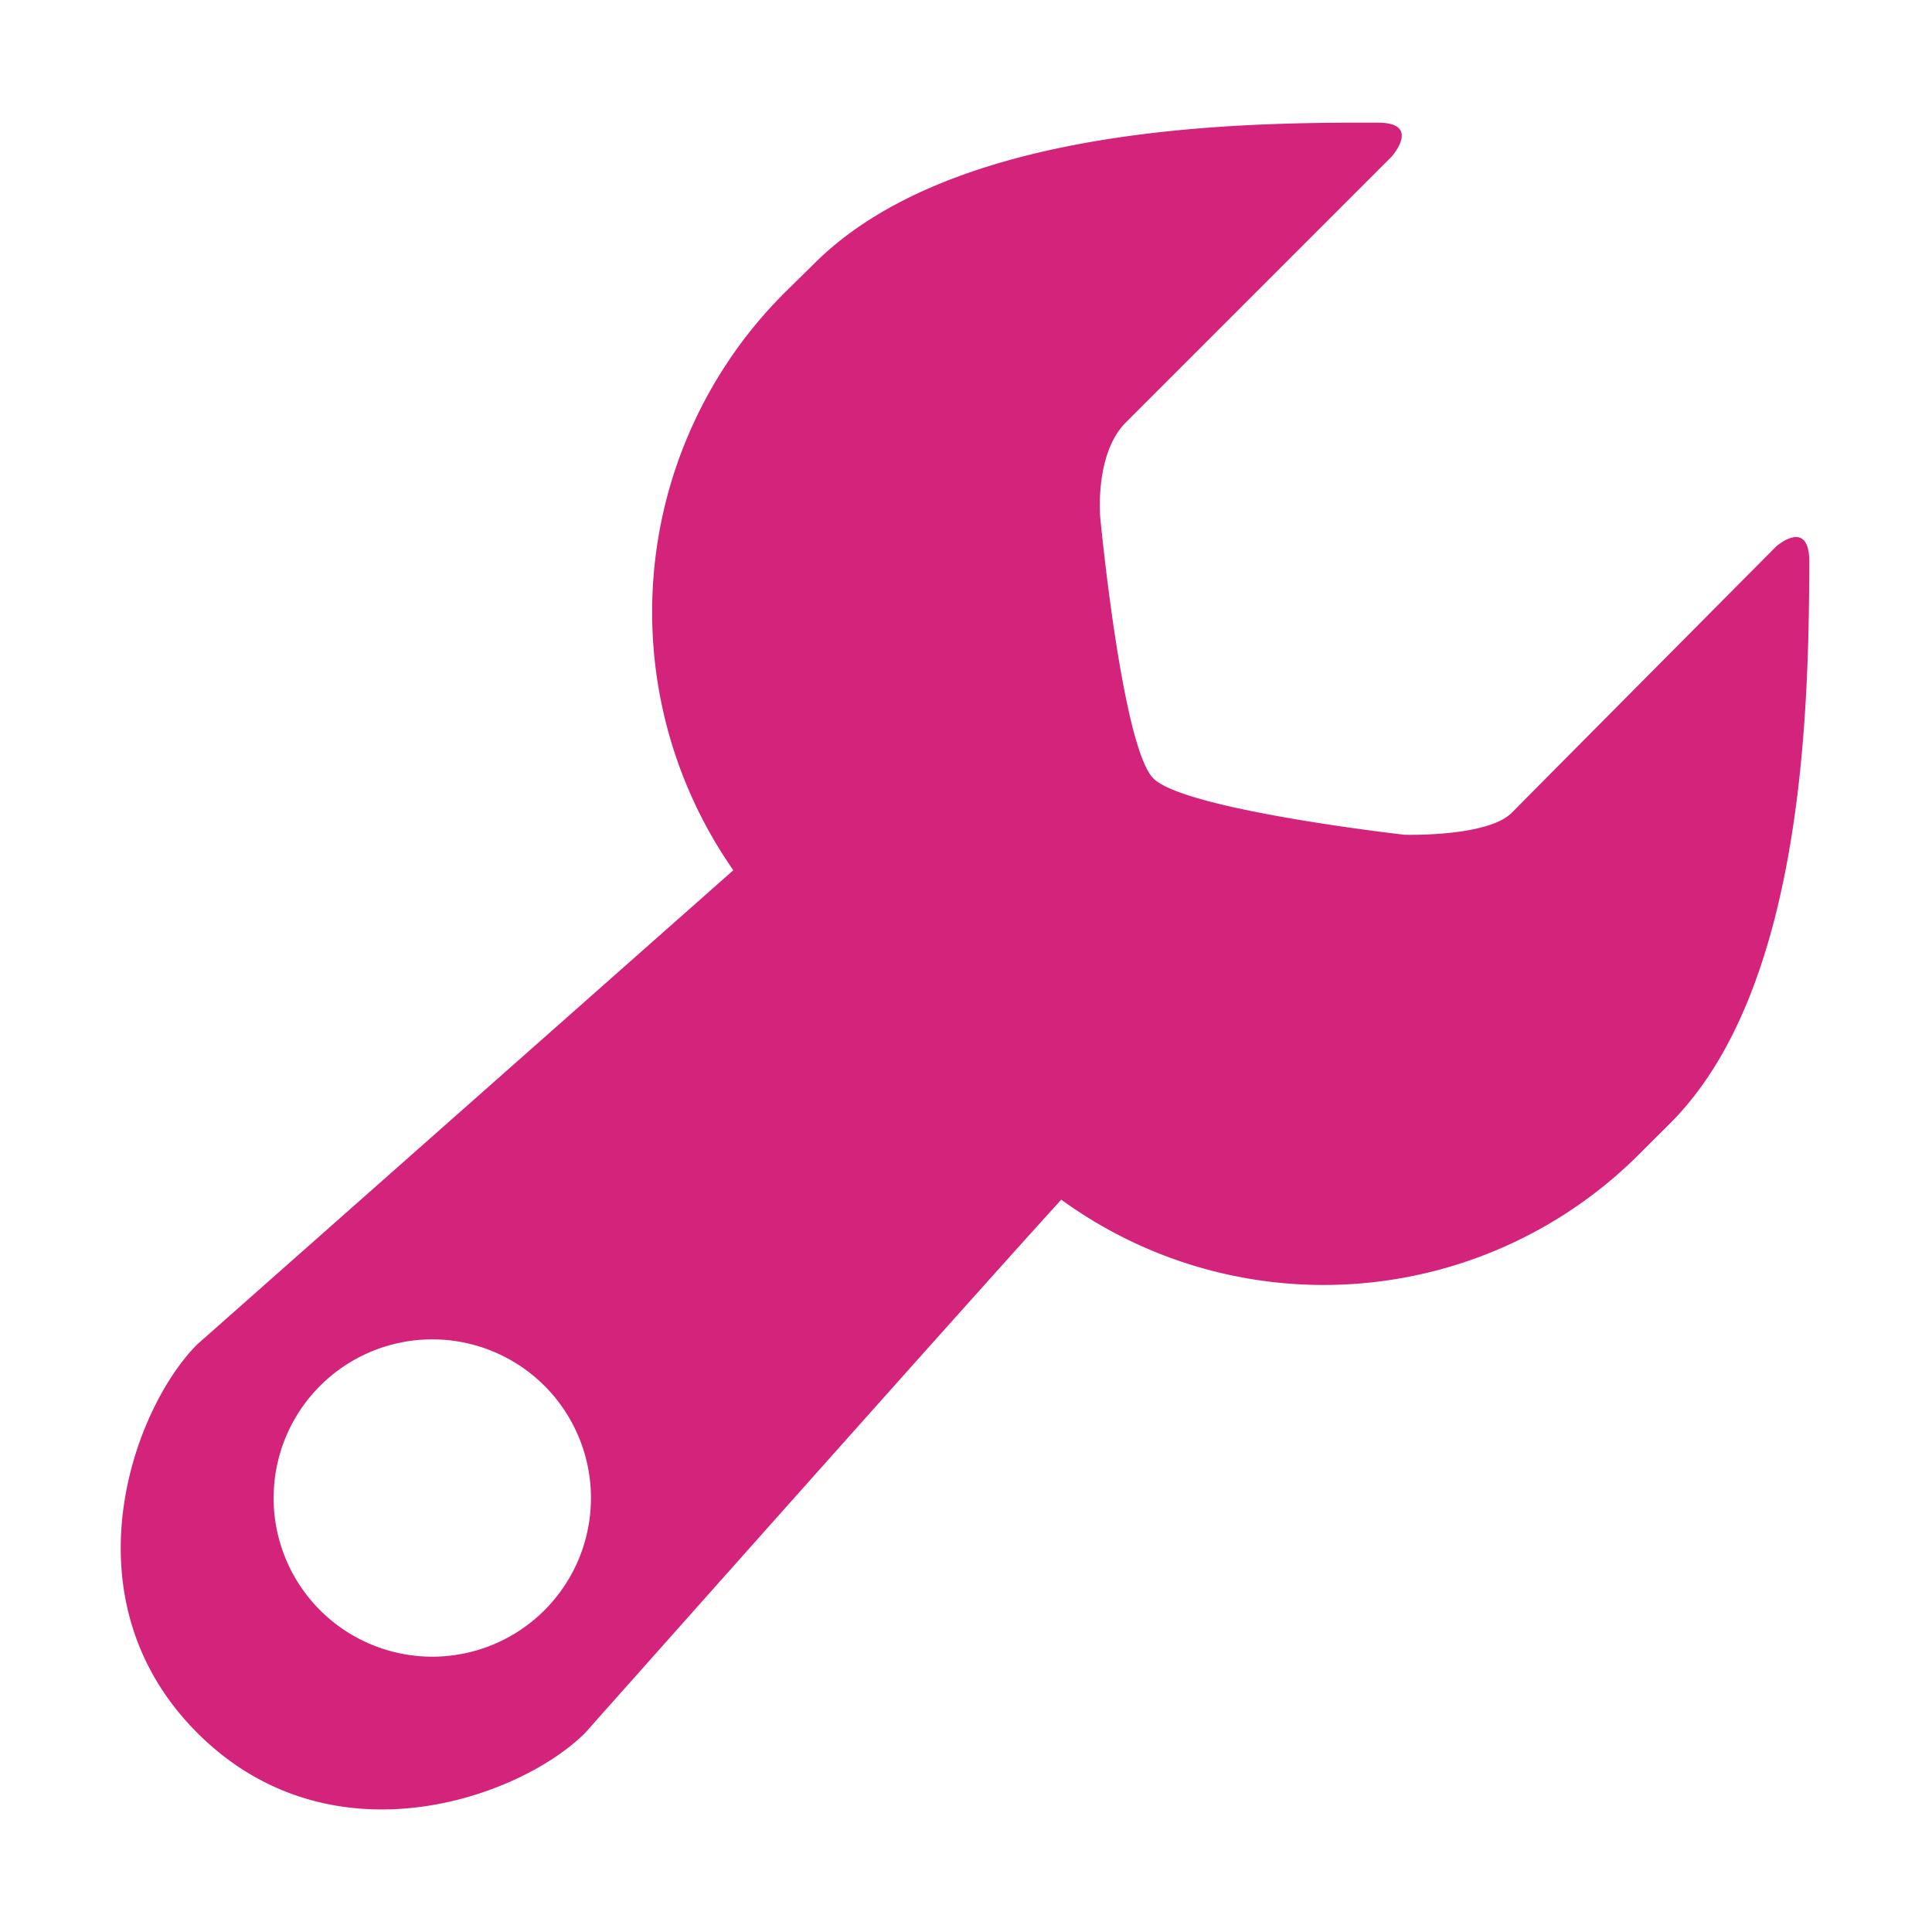 <?xml version="1.0" standalone="no"?><!DOCTYPE svg PUBLIC "-//W3C//DTD SVG 1.1//EN" "http://www.w3.org/Graphics/SVG/1.1/DTD/svg11.dtd"><svg t="1736844659193" class="icon" viewBox="0 0 1024 1024" version="1.1" xmlns="http://www.w3.org/2000/svg" p-id="12731" width="256" height="256" xmlns:xlink="http://www.w3.org/1999/xlink"><path d="M941.44 289.6s-127.232 128.064-140.16 141.184c-13.056 12.992-56.96 11.648-56.96 11.648s-116.16-13.12-132.992-29.824c-16.64-16.704-28.16-138.176-28.16-138.176s-3.2-33.792 13.568-50.56l140.864-140.864s15.936-17.92-7.168-17.984c-74.432-0.256-225.792 1.472-299.008 74.816l-15.232 14.976a239.104 239.104 0 0 0-27.52 306.432l-284.096 251.264c-34.112 34.112-71.04 134.848 0 205.952 71.04 71.04 171.584 34.112 205.632-0.064 0 0 203.008-228.48 252.288-282.56a236.416 236.416 0 0 0 307.776-25.6l15.104-15.04c71.04-71.168 73.28-221.12 73.6-296.96 0.192-24.256-17.536-8.64-17.536-8.64zM229.12 878.08a84.096 84.096 0 1 1 0-168.192 84.096 84.096 0 1 1 0 168.192z" fill="#d4237a" p-id="12732"></path></svg>